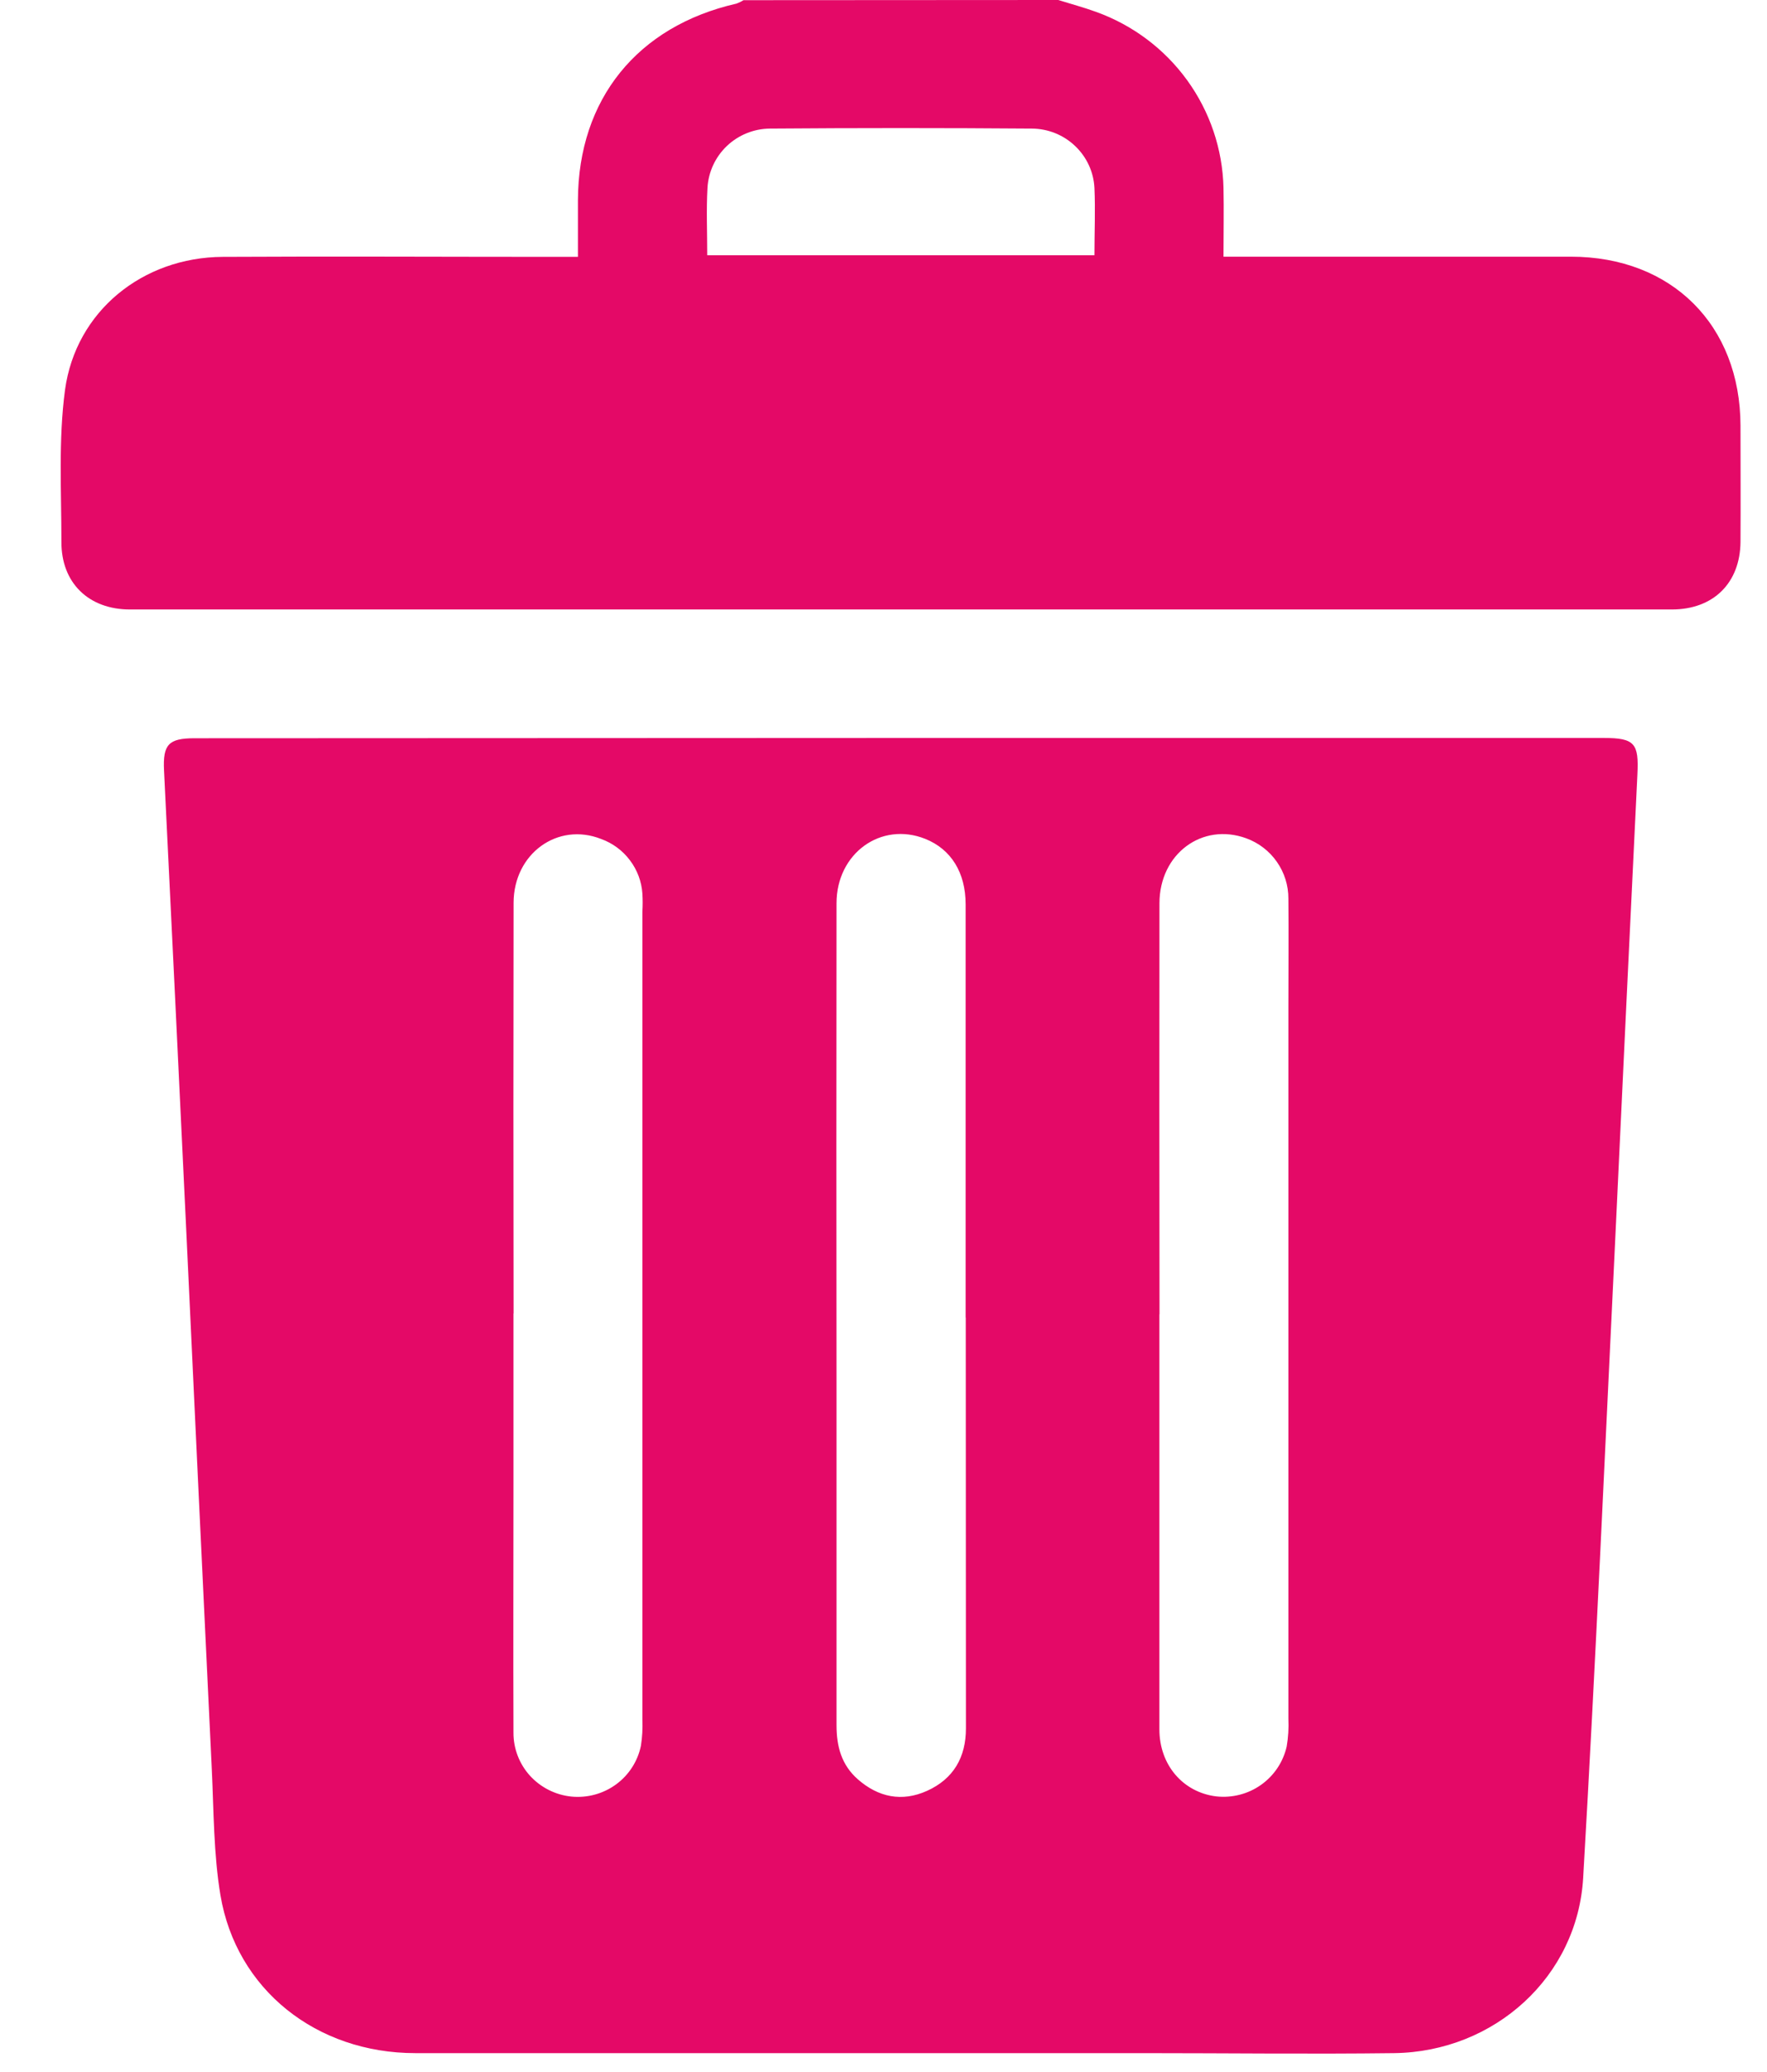 <svg width="29" height="34" viewBox="0 0 29 34" fill="none" xmlns="http://www.w3.org/2000/svg">
<g clip-path="url(#clip0_595_2624)">
<path d="M17.369 0C17.576 0.065 17.786 0.121 17.989 0.195C18.59 0.411 19.111 0.802 19.484 1.317C19.857 1.832 20.065 2.447 20.08 3.081C20.088 3.442 20.08 3.803 20.08 4.212H20.448C22.226 4.212 24.004 4.212 25.781 4.212C27.437 4.212 28.561 5.335 28.565 6.984C28.565 7.621 28.569 8.256 28.565 8.893C28.559 9.565 28.122 10.001 27.438 10.001C19 10.001 10.565 10.001 2.133 10.001C1.453 10.001 1.005 9.562 1.008 8.893C1.008 8.06 0.957 7.222 1.067 6.398C1.244 5.106 2.341 4.222 3.655 4.215C5.466 4.205 7.277 4.215 9.087 4.215H9.485C9.485 3.888 9.485 3.585 9.485 3.282C9.492 1.628 10.459 0.43 12.088 0.059C12.128 0.044 12.166 0.026 12.202 0.003L17.369 0ZM11.607 4.188H17.962C17.962 3.805 17.978 3.444 17.962 3.084C17.949 2.822 17.835 2.576 17.644 2.395C17.453 2.213 17.2 2.112 16.936 2.11C15.502 2.099 14.068 2.099 12.633 2.11C12.37 2.113 12.118 2.216 11.929 2.396C11.739 2.577 11.626 2.823 11.611 3.083C11.591 3.444 11.607 3.805 11.607 4.188Z" fill="#E40967"/>
<path d="M14.788 12.109H26.315C26.83 12.109 26.899 12.197 26.873 12.709C26.751 15.217 26.632 17.725 26.514 20.234C26.343 23.76 26.188 27.287 25.983 30.812C25.89 32.437 24.526 33.669 22.881 33.69C21.512 33.707 20.143 33.69 18.774 33.69C14.788 33.69 10.802 33.69 6.817 33.69C5.192 33.69 3.878 32.646 3.618 31.099C3.505 30.422 3.509 29.724 3.476 29.034C3.332 26.045 3.191 23.056 3.051 20.067C2.933 17.591 2.814 15.116 2.692 12.641C2.672 12.218 2.765 12.114 3.192 12.114L14.788 12.109ZM8.427 21.552V24.354C8.427 25.714 8.422 27.073 8.427 28.433C8.426 28.693 8.523 28.945 8.698 29.138C8.874 29.331 9.116 29.453 9.376 29.48C9.637 29.506 9.899 29.435 10.11 29.281C10.321 29.127 10.467 28.9 10.519 28.645C10.541 28.504 10.549 28.361 10.543 28.219C10.543 23.8 10.543 19.38 10.543 14.96C10.549 14.862 10.549 14.763 10.543 14.664C10.53 14.466 10.459 14.275 10.338 14.116C10.218 13.956 10.054 13.835 9.866 13.767C9.151 13.485 8.431 14.008 8.429 14.813C8.425 17.058 8.425 19.305 8.429 21.552H8.427ZM15.848 21.619C15.848 19.36 15.848 17.101 15.848 14.842C15.848 14.314 15.607 13.934 15.185 13.765C14.46 13.476 13.73 14.001 13.729 14.82C13.726 17.485 13.726 20.15 13.729 22.815C13.729 24.646 13.729 26.478 13.729 28.309C13.729 28.661 13.812 28.962 14.078 29.196C14.415 29.492 14.803 29.572 15.215 29.386C15.649 29.19 15.853 28.835 15.853 28.36C15.851 26.114 15.85 23.867 15.85 21.619H15.848ZM19.028 21.567V21.928C19.028 24.078 19.028 26.227 19.028 28.377C19.028 28.962 19.416 29.41 19.96 29.477C20.22 29.506 20.483 29.439 20.696 29.288C20.91 29.137 21.059 28.913 21.117 28.659C21.143 28.508 21.152 28.354 21.145 28.201C21.145 24.308 21.145 20.415 21.145 16.521C21.145 15.929 21.151 15.337 21.145 14.745C21.146 14.53 21.08 14.319 20.956 14.142C20.833 13.965 20.657 13.83 20.454 13.756C19.731 13.492 19.03 14.009 19.029 14.822C19.026 17.073 19.027 19.322 19.03 21.567H19.028Z" fill="#E40967"/>
</g>
<defs>
<clipPath id="clip0_595_2624">
<rect width="27.572" height="33.699" fill="white" transform="translate(0.996)"/>
</clipPath>
</defs>
</svg>
